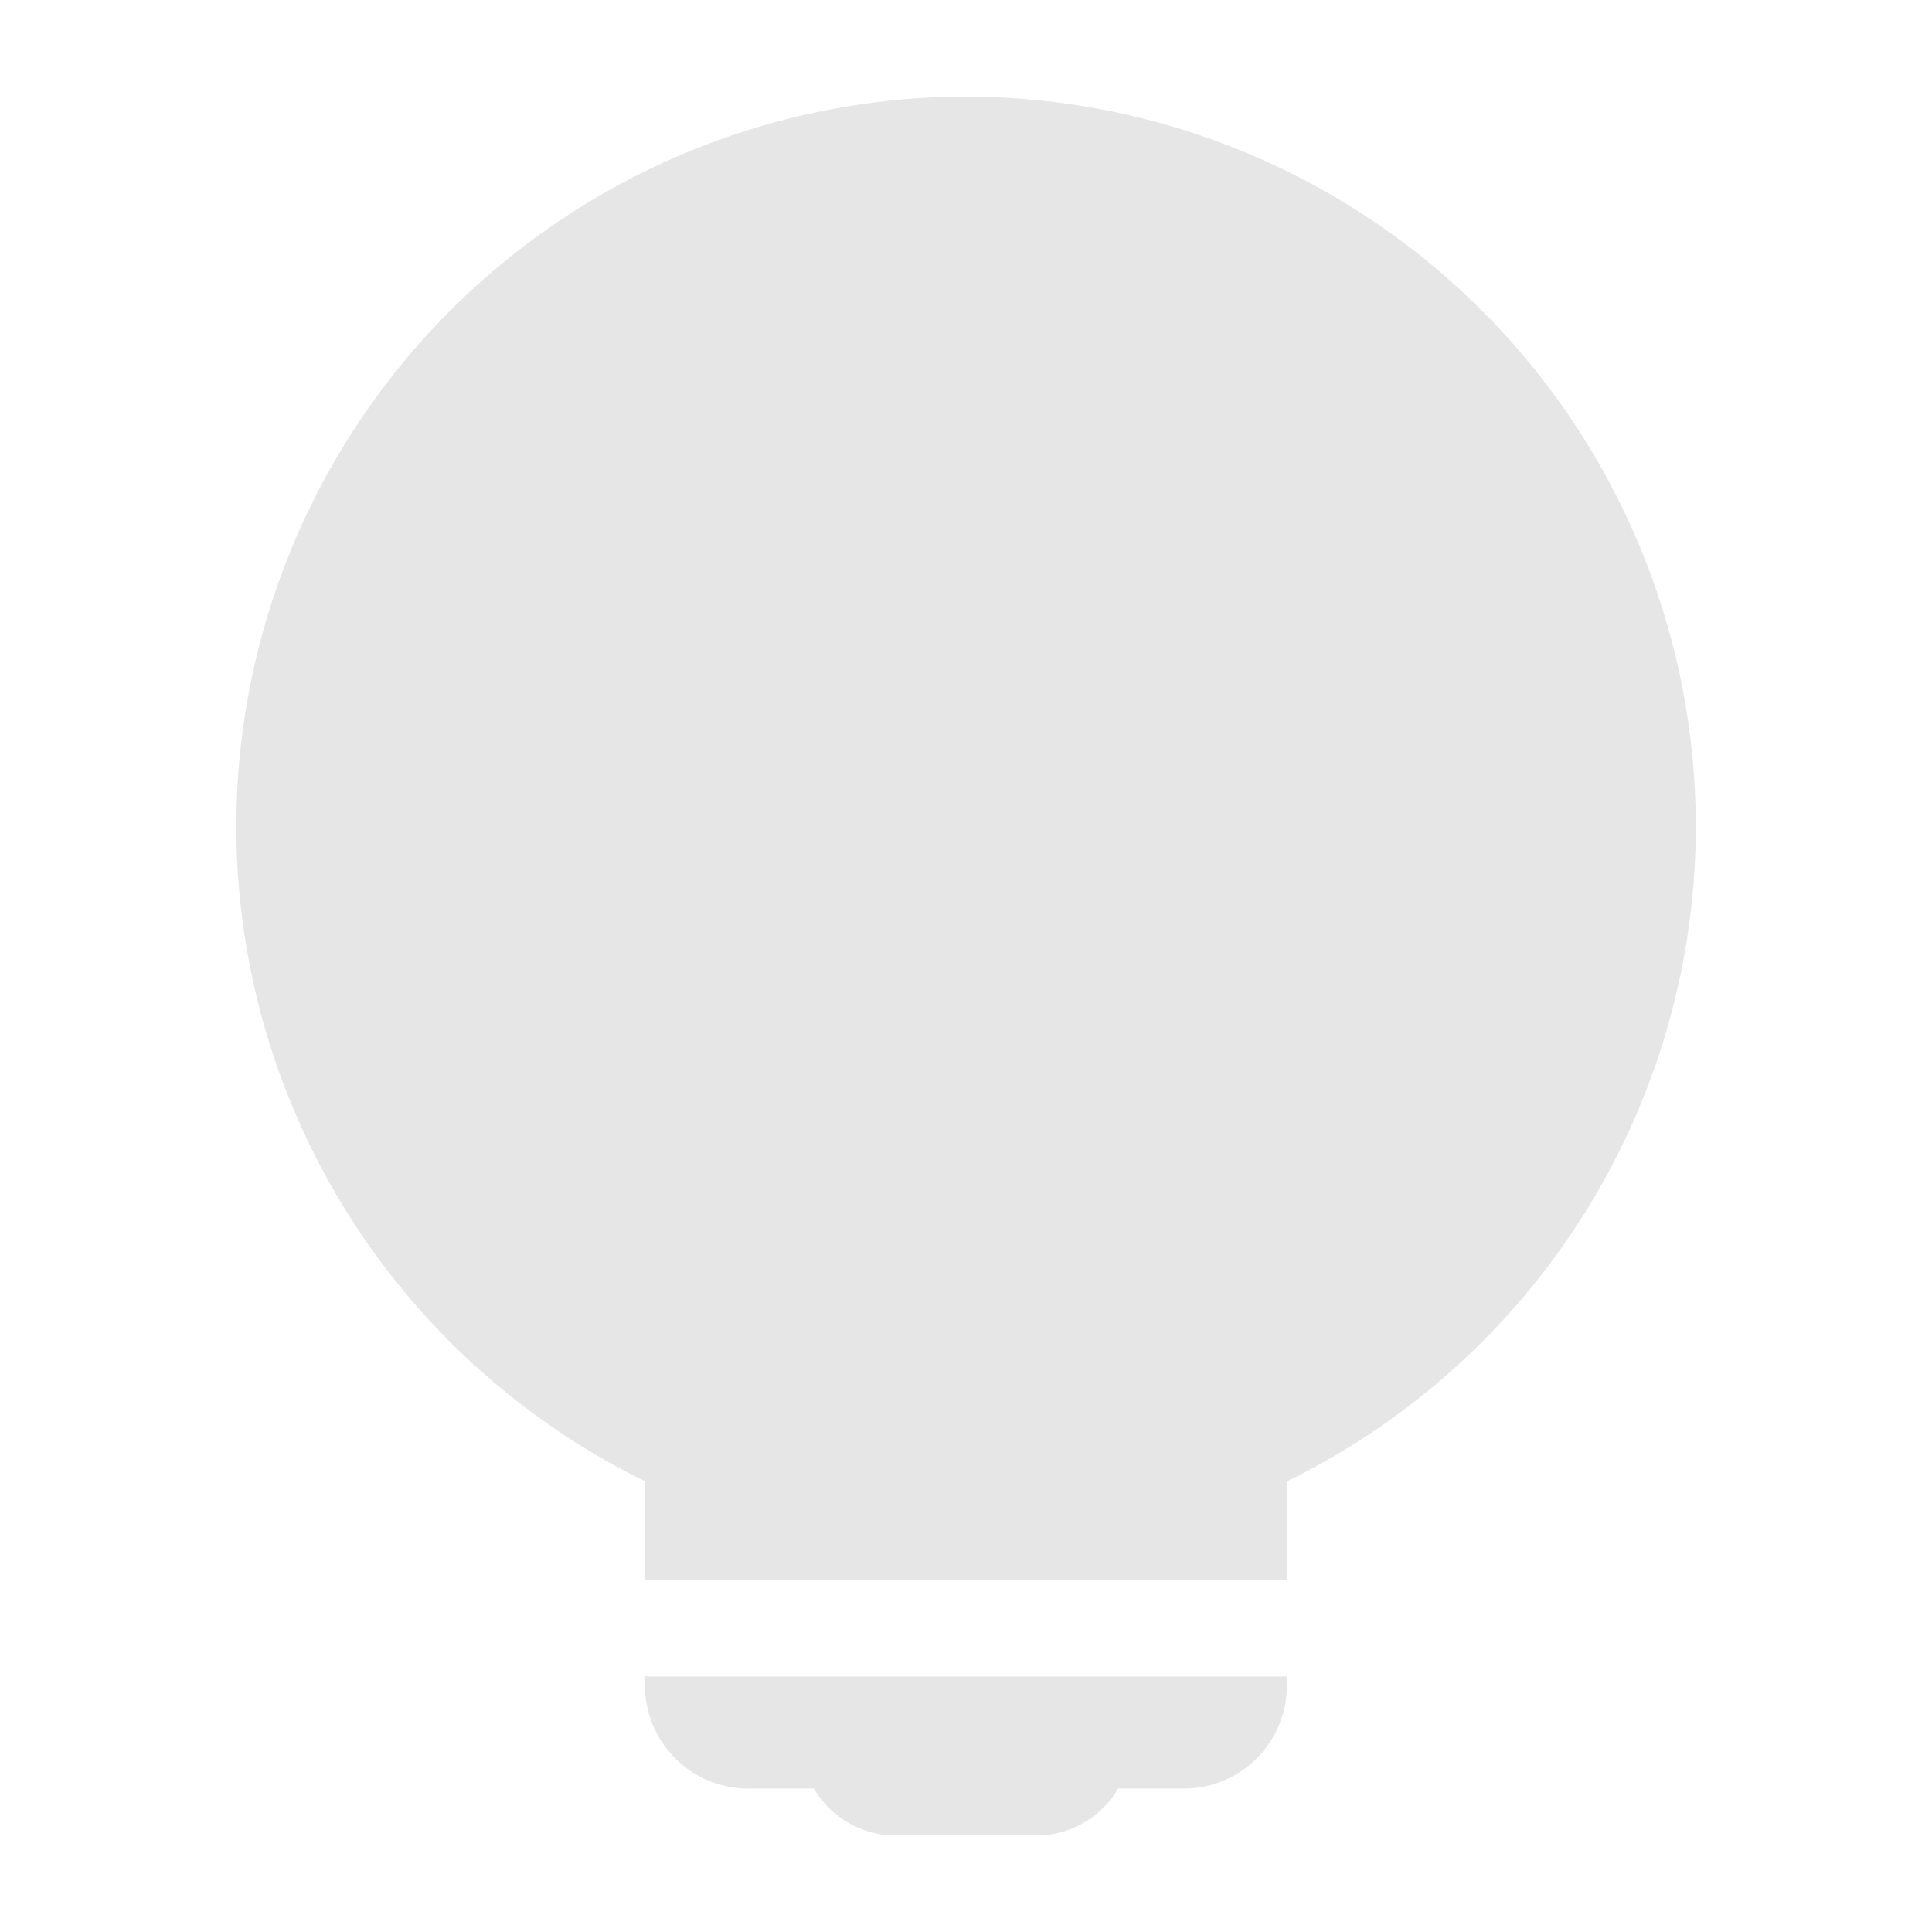 <?xml version="1.0" standalone="no"?><!DOCTYPE svg PUBLIC "-//W3C//DTD SVG 1.1//EN" "http://www.w3.org/Graphics/SVG/1.1/DTD/svg11.dtd"><svg t="1592726786651" class="icon" viewBox="0 0 1024 1024" version="1.1" xmlns="http://www.w3.org/2000/svg" p-id="4751" xmlns:xlink="http://www.w3.org/1999/xlink" width="100" height="100"><defs><style type="text/css"></style></defs><path d="M341.888 888.32v5.12c0 30.08 24.448 54.528 54.528 54.528h34.944a50.368 50.368 0 0 0 43.264 24.896h74.752a50.304 50.304 0 0 0 43.264-24.896h34.944c30.08 0 54.464-24.448 54.464-54.528v-4.864H343.168c-0.448 0-0.768-0.256-1.28-0.256zM512 51.2a387.2 387.2 0 0 0-386.752 386.688 386.816 386.816 0 0 0 216.704 347.264v52.416c0.448 0 0.768-0.256 1.28-0.256h338.88v-52.16a386.816 386.816 0 0 0 216.704-347.264A387.2 387.2 0 0 0 512.064 51.2z" p-id="4752" fill="#e6e6e6"></path></svg>